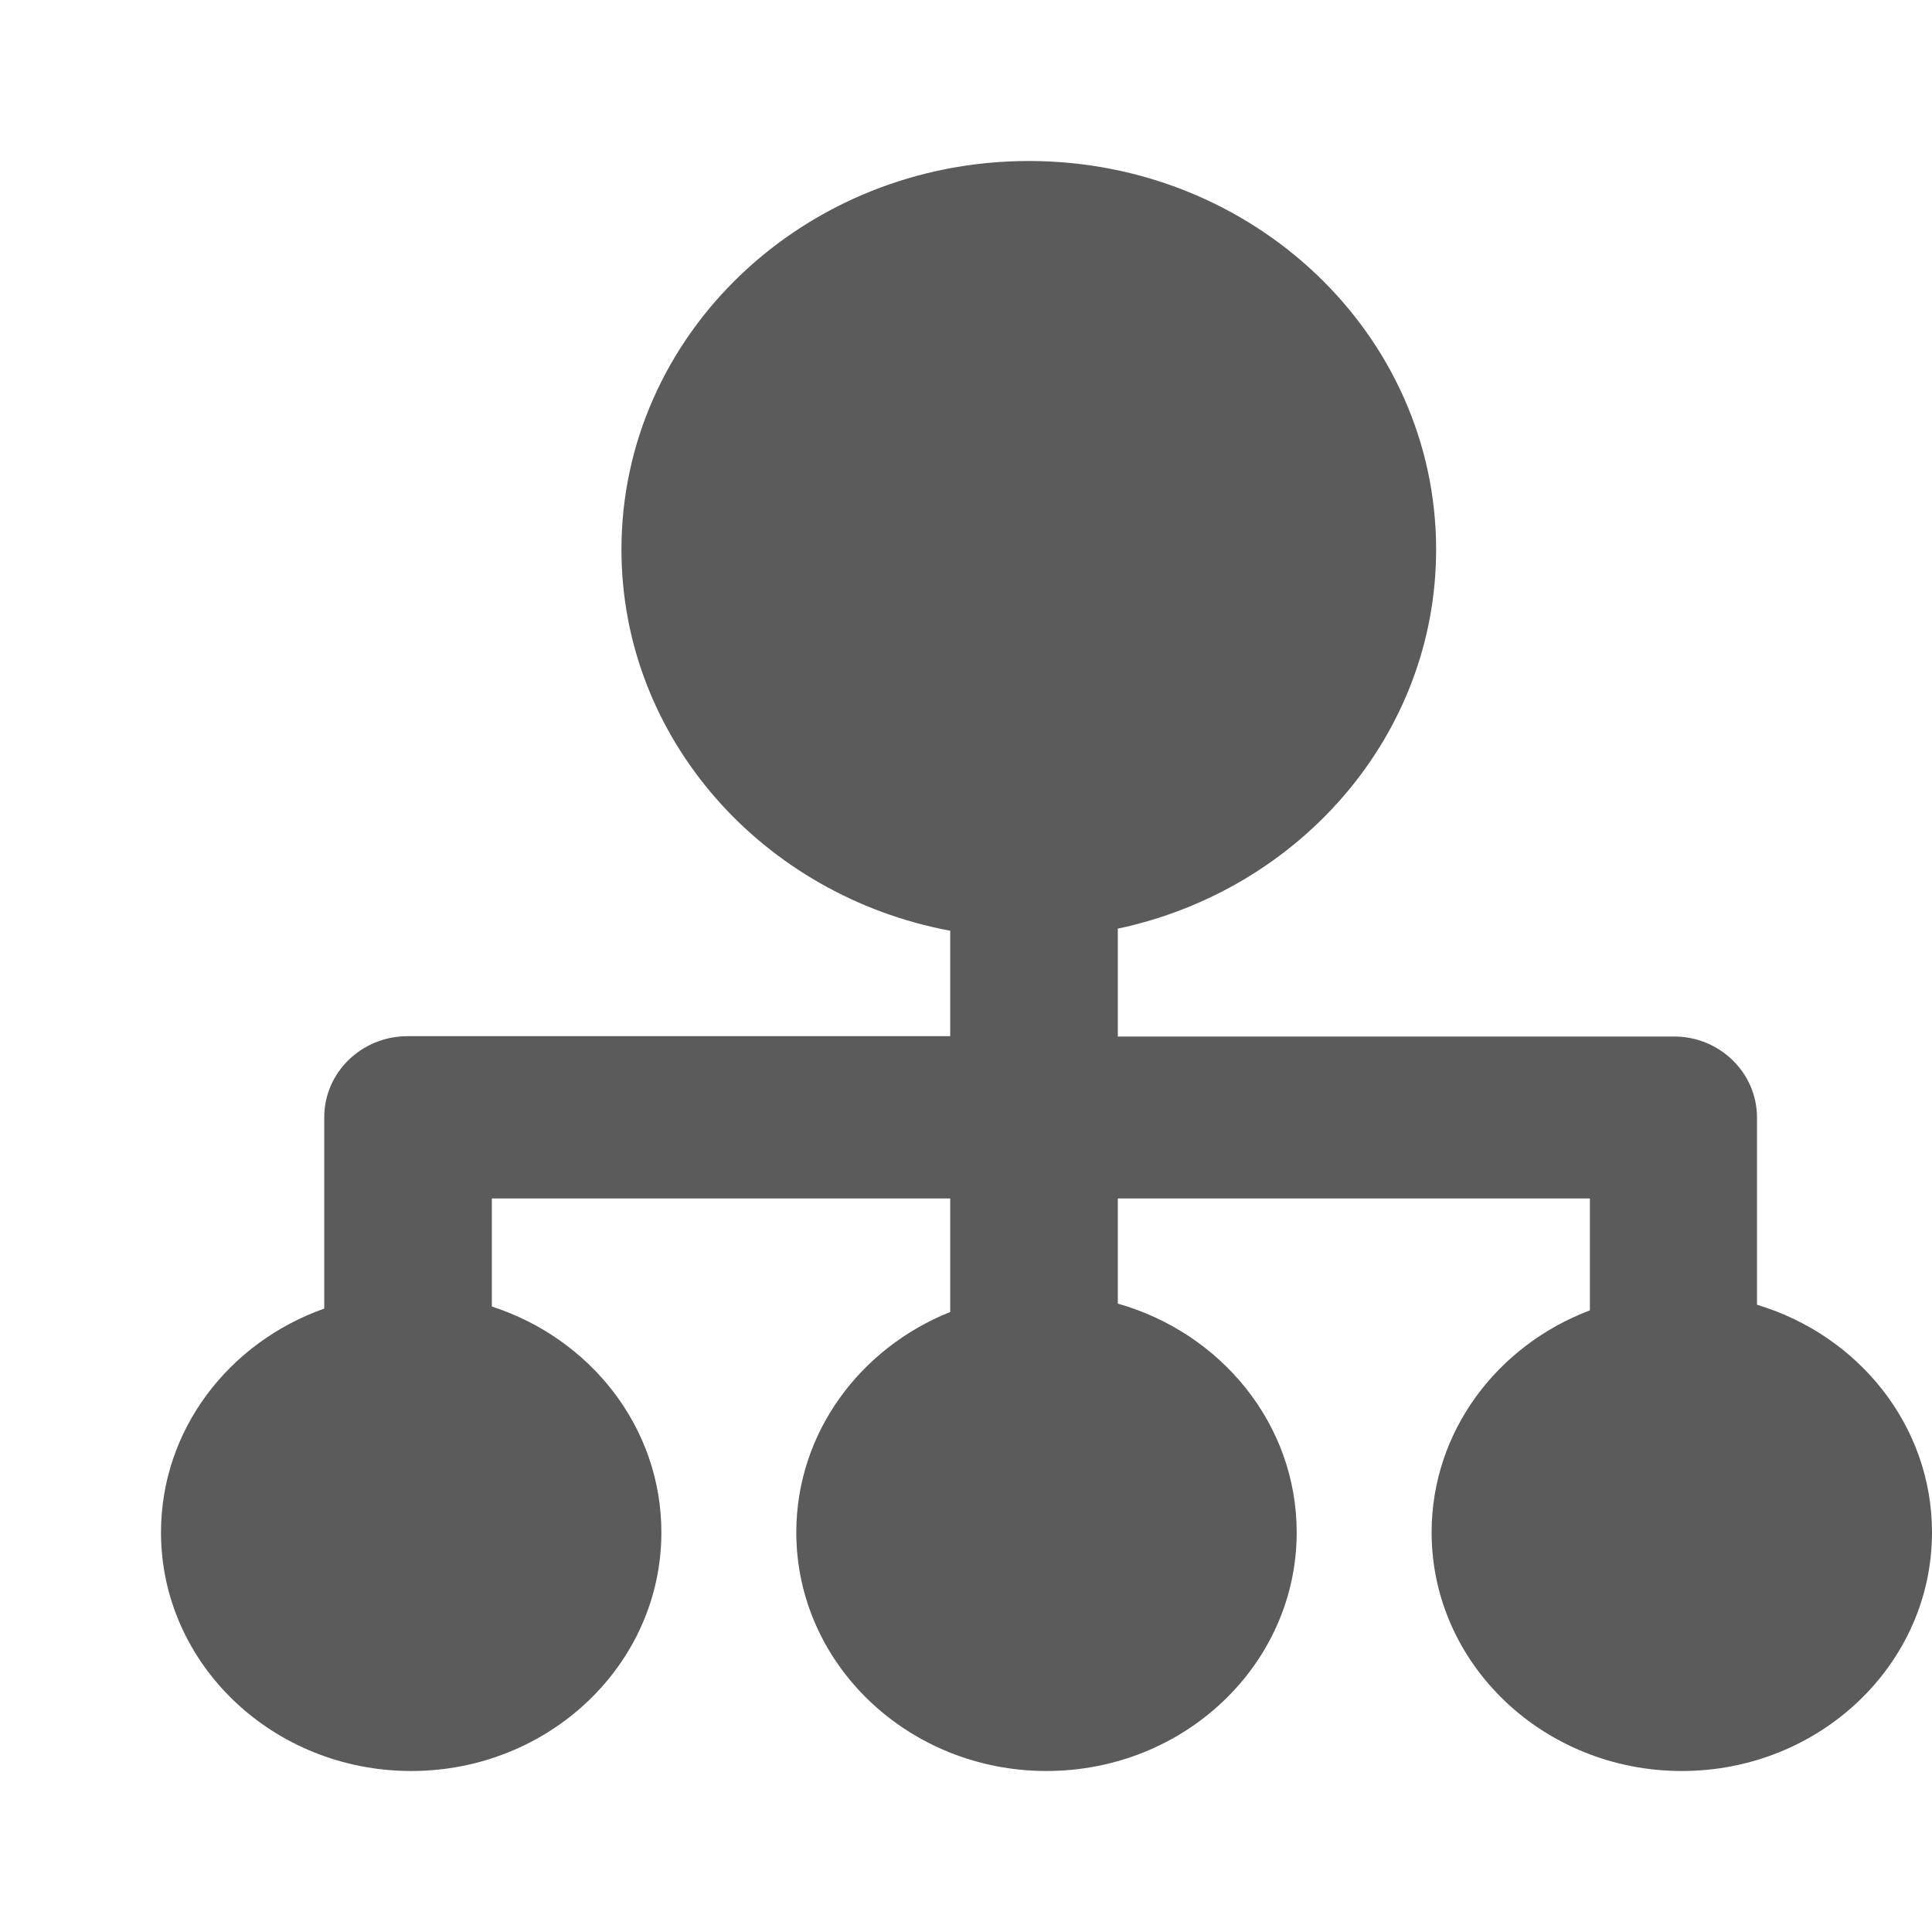 <?xml version="1.0" encoding="UTF-8"?>
<svg width="12px" height="12px" viewBox="0 0 12 12" version="1.1" xmlns="http://www.w3.org/2000/svg" xmlns:xlink="http://www.w3.org/1999/xlink">
    <!-- Generator: Sketch 51.1 (57501) - http://www.bohemiancoding.com/sketch -->
    <title>Fill 1 Copy 10</title>
    <desc>Created with Sketch.</desc>
    <defs></defs>
    <g id="UI-kit" stroke="none" stroke-width="1" fill="none" fill-rule="evenodd">
        <g id="icon" transform="translate(-326, -410)" fill="#5B5B5B">
            <path d="M336.913,418.104 L336.913,416.941 C336.913,416.664 336.682,416.438 336.399,416.438 L332.943,416.438 L332.943,415.768 C334.074,415.528 334.92,414.565 334.92,413.413 C334.92,412.08 333.787,411 332.39,411 C330.993,411 329.86,412.08 329.86,413.413 C329.86,414.587 330.738,415.564 331.902,415.781 L331.902,416.436 L328.531,416.436 C328.246,416.436 328.014,416.661 328.014,416.939 L328.014,418.128 C327.422,418.337 327,418.88 327,419.518 C327,420.336 327.696,421 328.554,421 C329.412,421 330.108,420.336 330.108,419.518 C330.108,418.866 329.668,418.314 329.055,418.115 L329.055,417.444 L331.902,417.444 L331.902,418.149 C331.341,418.373 330.946,418.901 330.946,419.518 C330.946,420.336 331.642,421 332.5,421 C333.358,421 334.054,420.336 334.054,419.518 C334.054,418.846 333.585,418.279 332.943,418.097 L332.943,417.444 L335.875,417.444 L335.875,418.139 C335.3,418.356 334.892,418.891 334.892,419.518 C334.892,420.336 335.588,421 336.446,421 C337.304,421 338,420.336 338,419.518 C338,418.854 337.543,418.293 336.913,418.104" id="Fill-1"></path>
        </g>
    </g>
</svg>